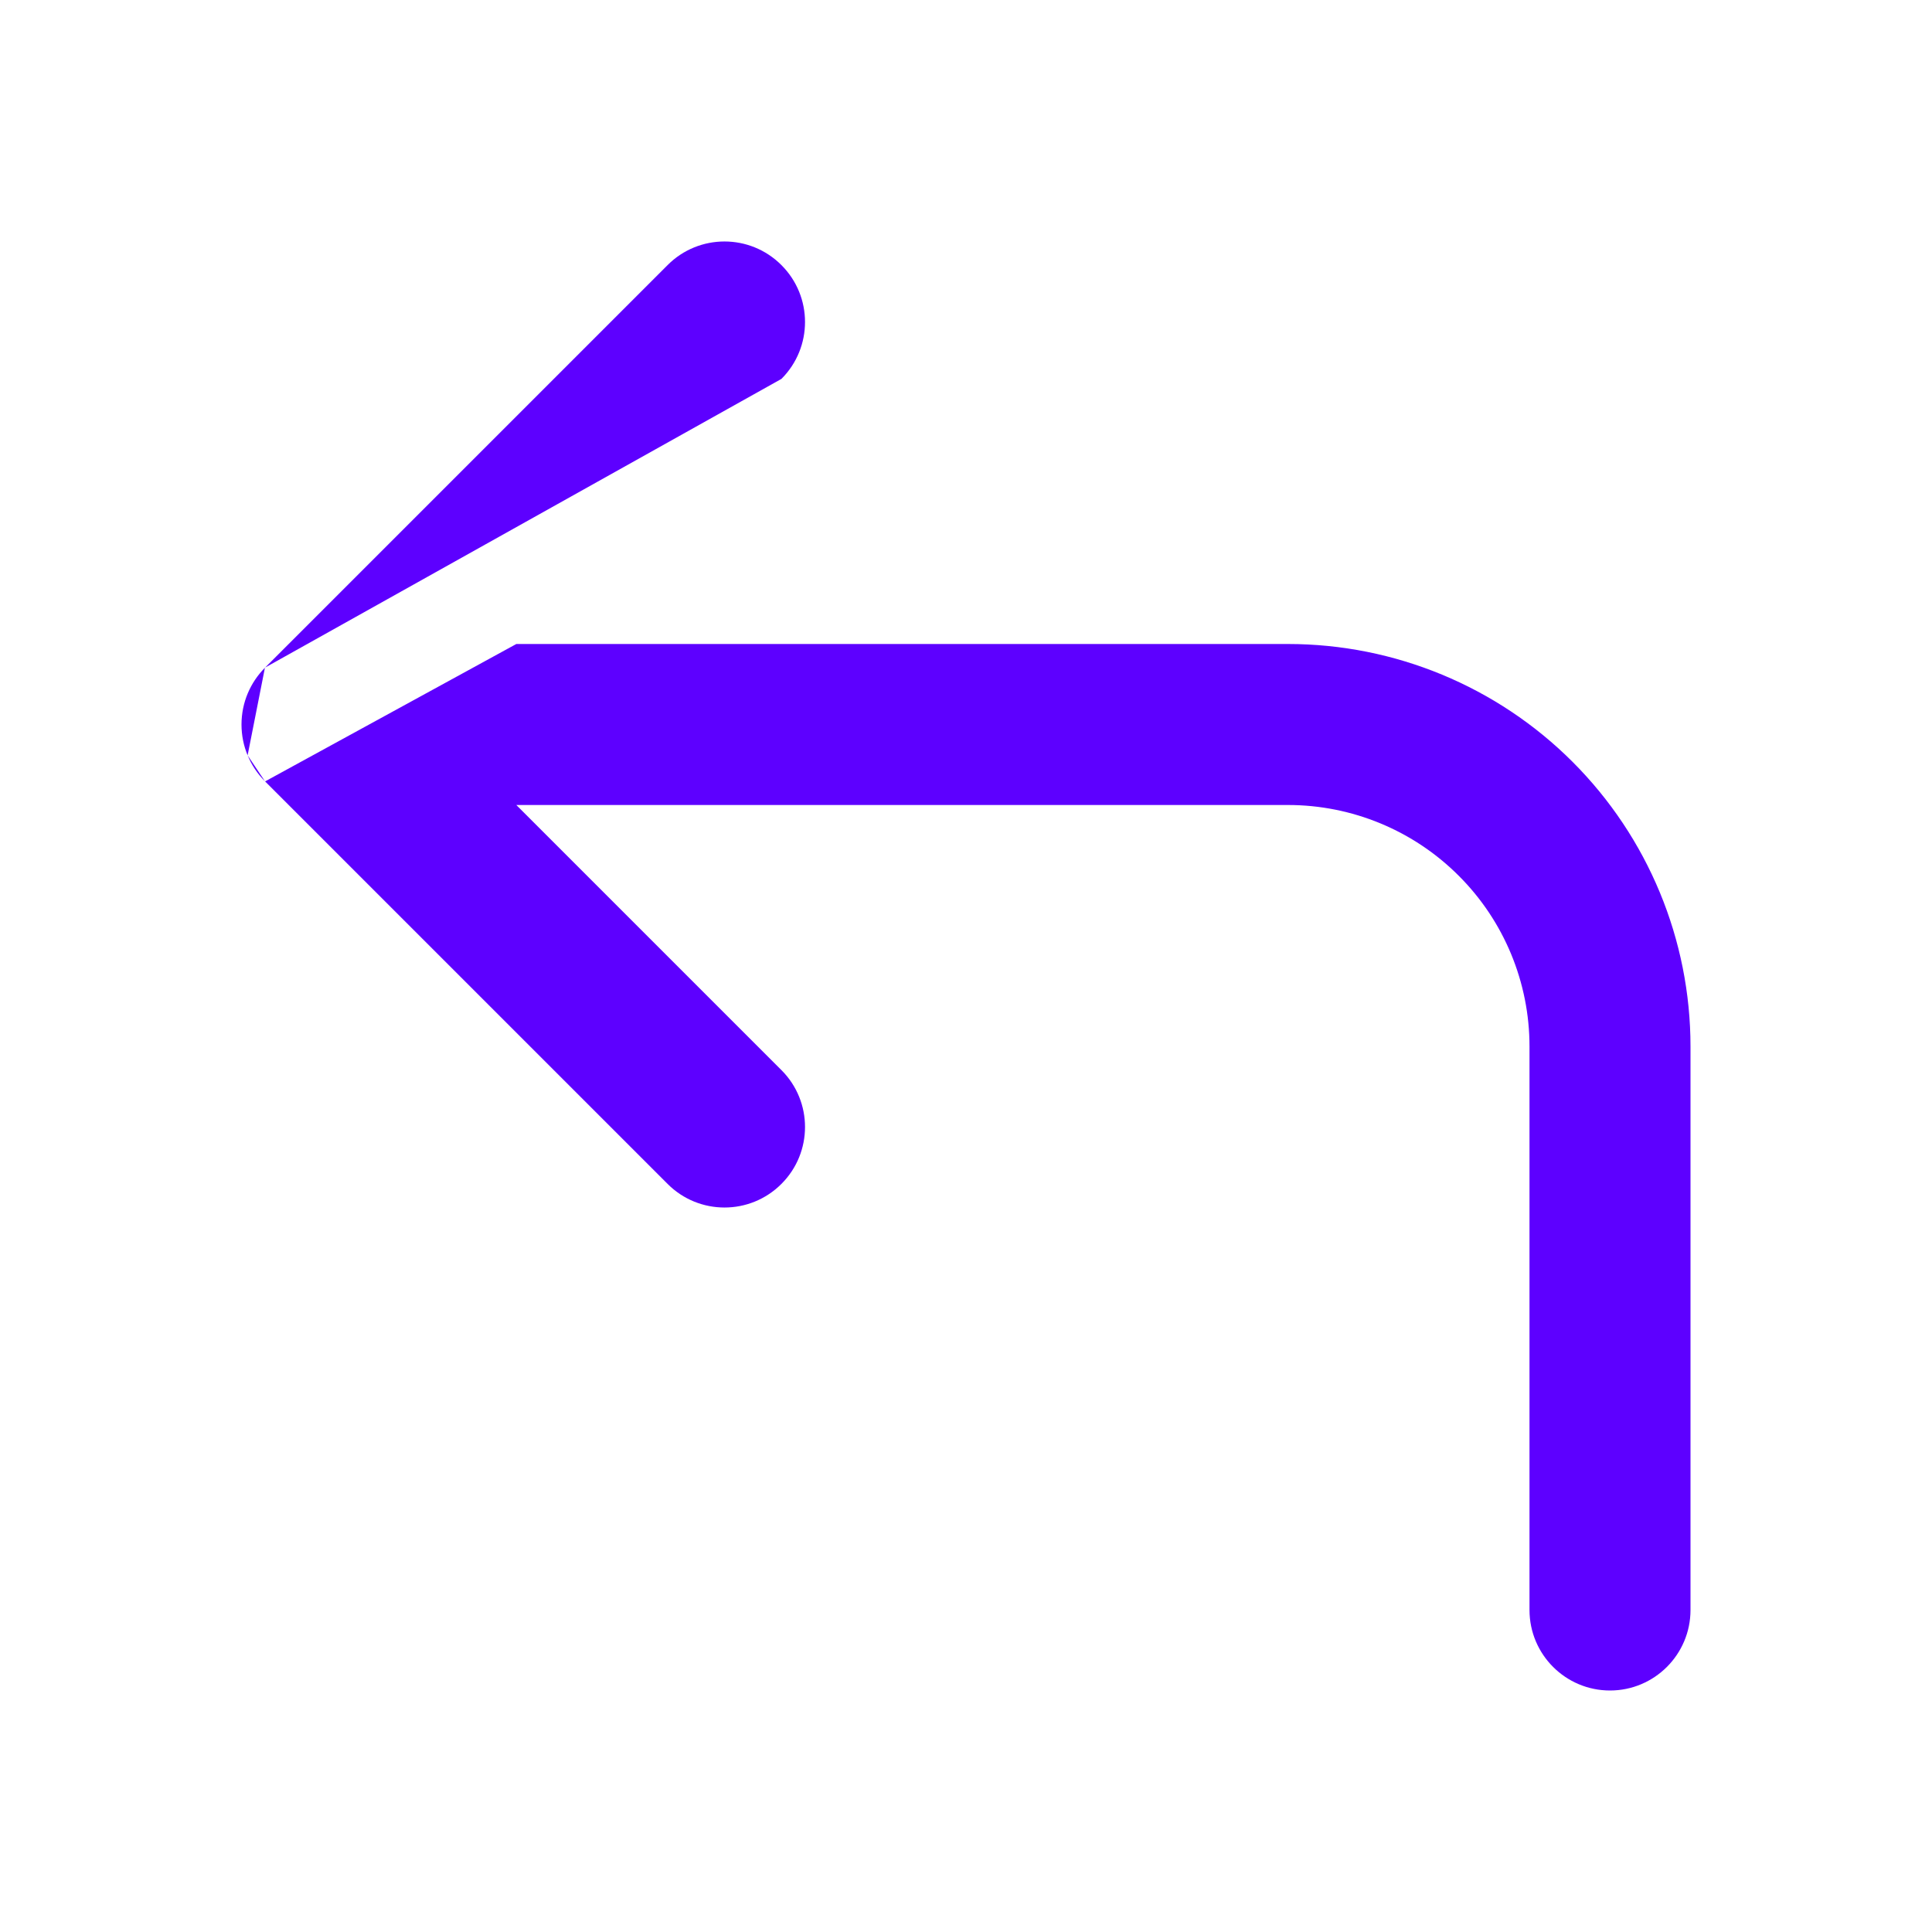 <svg width="26" height="26" viewBox="0 0 24 24" fill="#5d00ff" xmlns="http://www.w3.org/2000/svg">
<path fill-rule="evenodd" clip-rule="evenodd" d="M9.707 4.707C10.098 4.317 10.098 3.683 9.707 3.293C9.317 2.902 8.683 2.902 8.293 3.293L3.293 8.293L3.293 8.293M9.707 4.707L6.414 8L9.707 4.707ZM6.414 8H16C17.326 8 18.598 8.527 19.535 9.464C20.473 10.402 21 11.674 21 13V20C21 20.552 20.552 21 20 21C19.448 21 19 20.552 19 20V13C19 12.204 18.684 11.441 18.121 10.879C17.559 10.316 16.796 10 16 10H6.414L9.707 13.293C10.098 13.683 10.098 14.317 9.707 14.707C9.317 15.098 8.683 15.098 8.293 14.707L3.293 9.707L3.293 9.707M3.291 9.705C3.196 9.61 3.124 9.5 3.076 9.383L3.291 9.705ZM3.291 8.295C3.111 8.476 3 8.725 3 9C3 9.136 3.027 9.265 3.076 9.383" fill="#5d00ff"/>
</svg>

